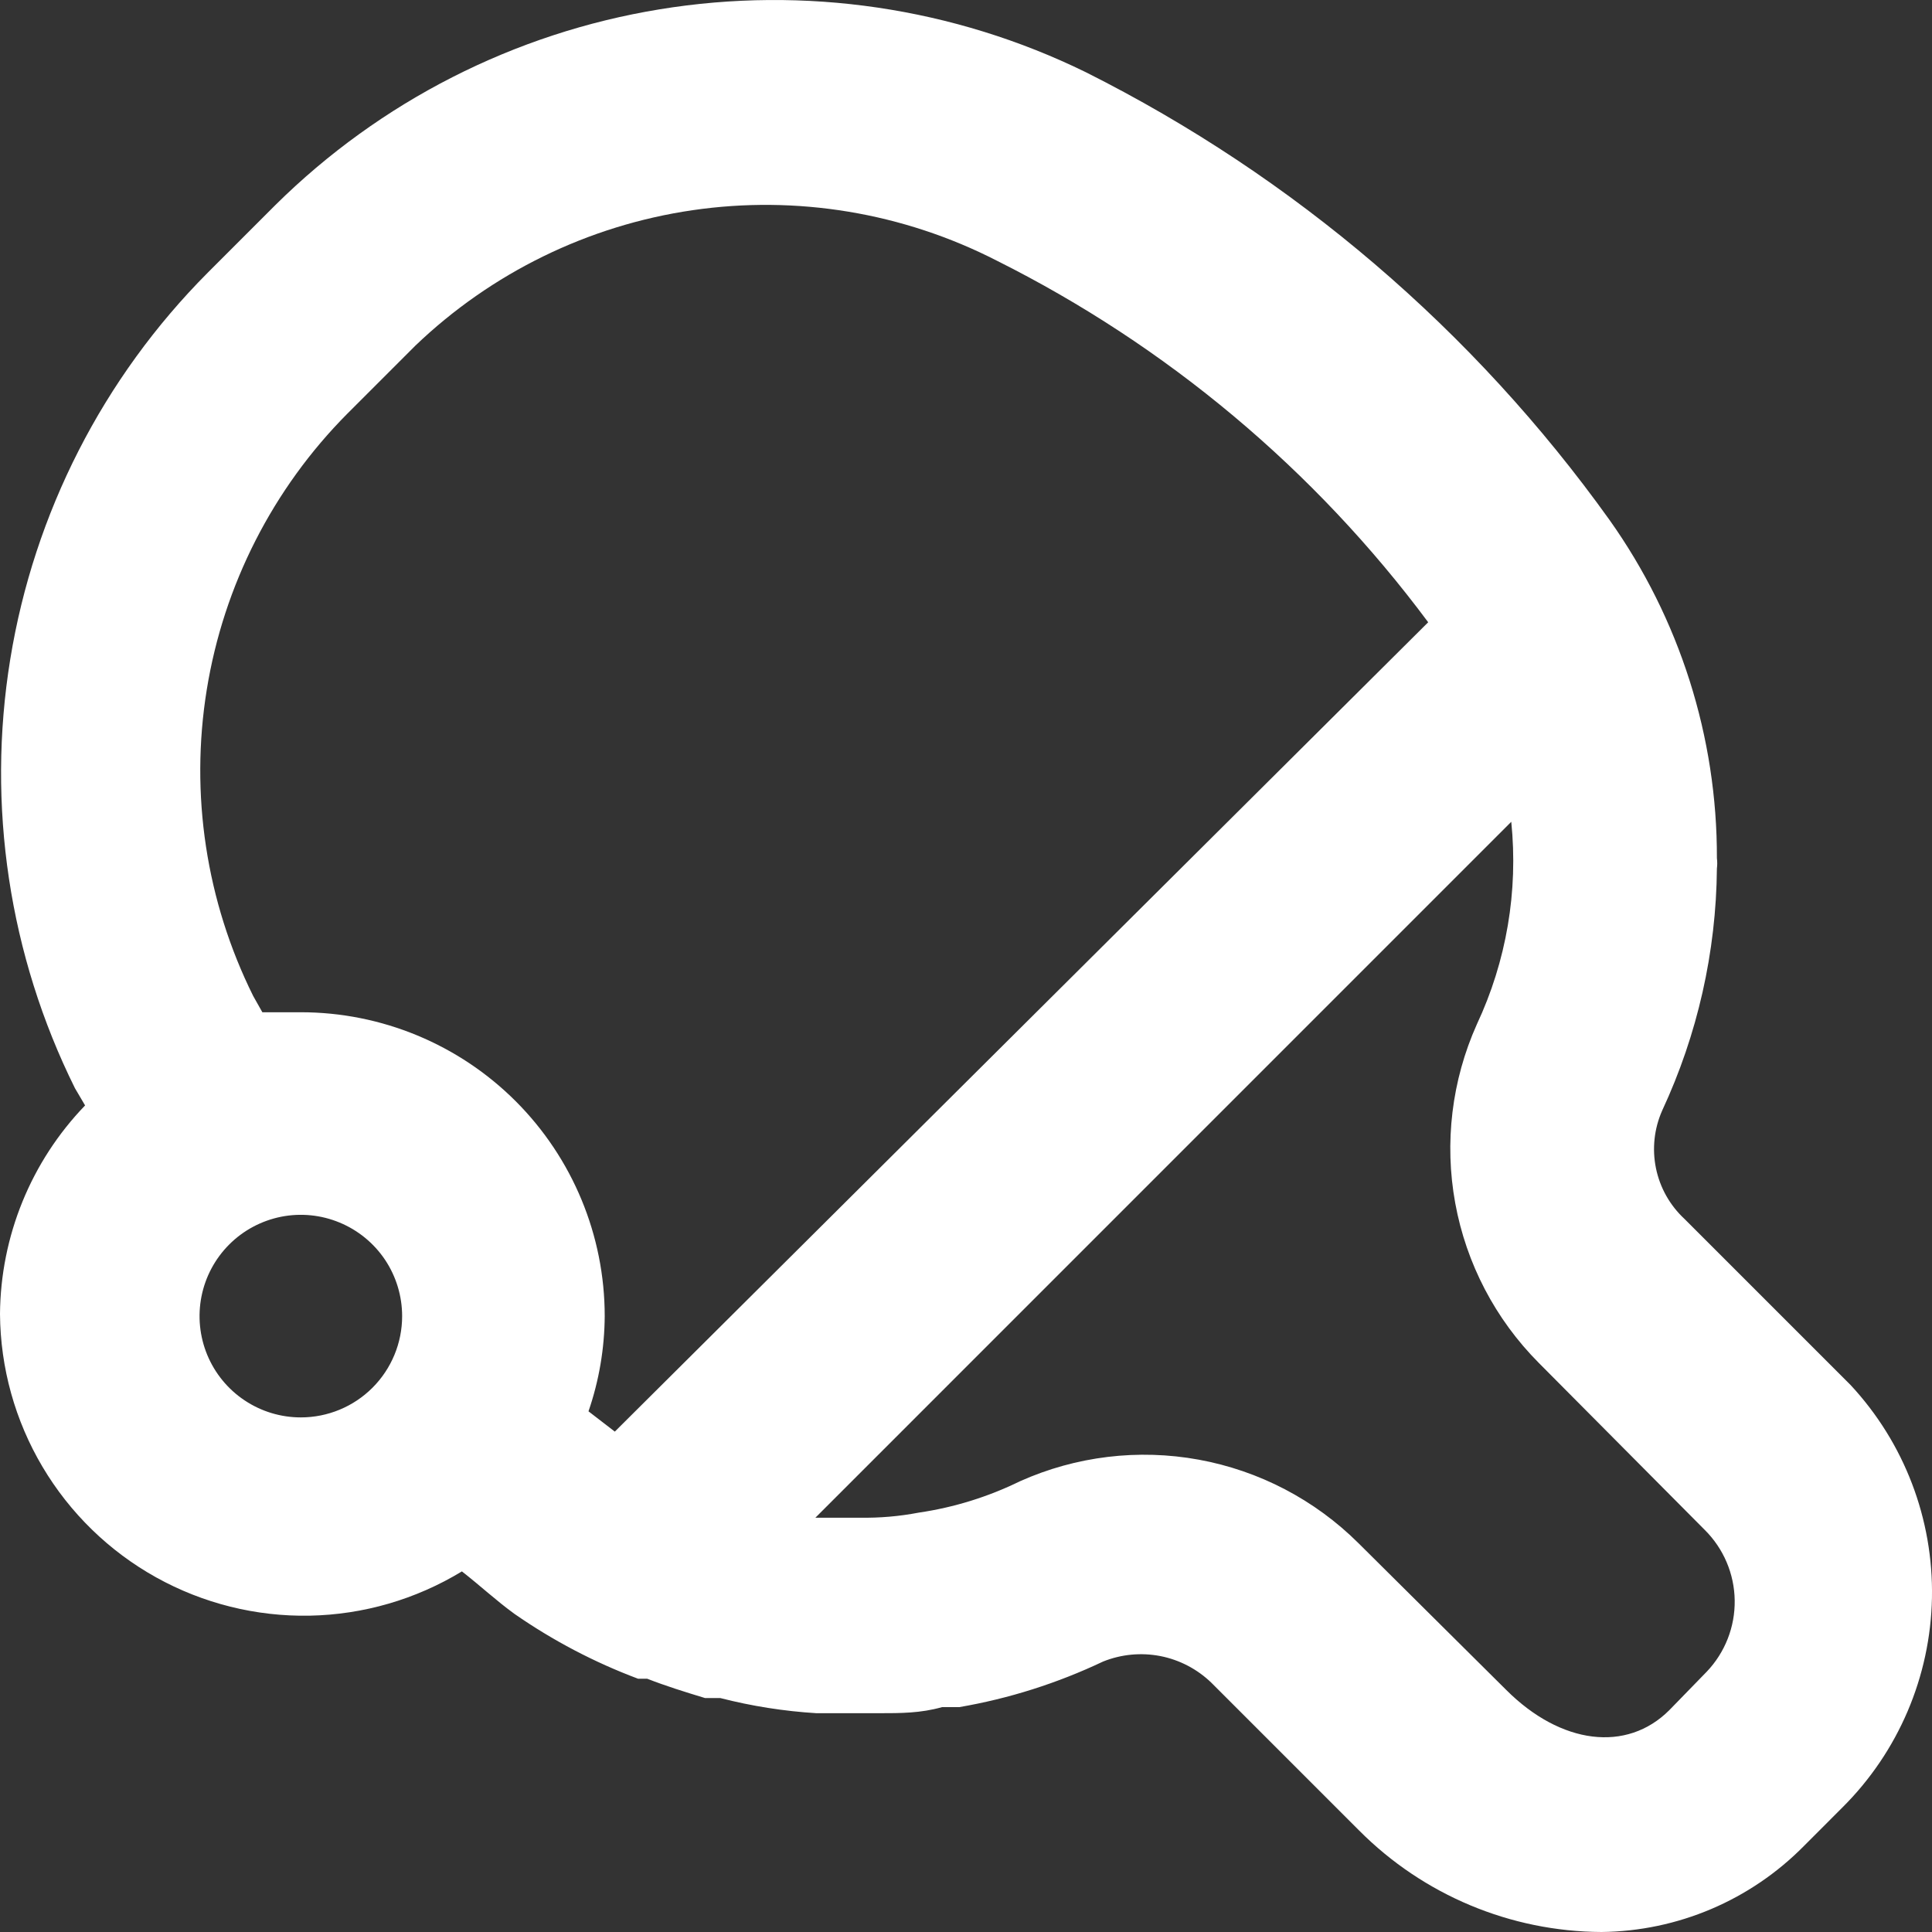 <svg width="48" height="48" viewBox="0 0 48 48" fill="none" xmlns="http://www.w3.org/2000/svg">
<rect x="0" y="0" width="48" height="48" fill="#333333" stroke="none"/>
<path d="M45.977 34.41L41.85 30.283C41.489 29.948 41.241 29.508 41.142 29.025C41.043 28.542 41.097 28.041 41.297 27.59C42.174 25.705 42.638 23.654 42.656 21.575C42.667 21.492 42.667 21.407 42.656 21.323C42.664 18.312 41.731 15.373 39.988 12.918C36.618 8.209 32.153 4.391 26.977 1.794C23.694 0.187 19.993 -0.359 16.385 0.232C12.778 0.822 9.444 2.521 6.845 5.091L5.159 6.777C2.562 9.386 0.847 12.743 0.255 16.377C-0.336 20.011 0.226 23.738 1.862 27.036L2.114 27.464C0.771 28.857 0.014 30.713 0 32.648C0.01 33.984 0.374 35.293 1.055 36.441C1.736 37.59 2.709 38.538 3.876 39.188C5.042 39.837 6.36 40.166 7.695 40.141C9.03 40.115 10.335 39.735 11.476 39.041C11.928 39.393 12.331 39.77 12.784 40.098C13.737 40.76 14.768 41.301 15.854 41.708H16.081C16.534 41.885 17.012 42.035 17.515 42.187H17.893C18.676 42.388 19.476 42.514 20.283 42.564H21.844C22.372 42.564 22.875 42.564 23.404 42.413H23.832C25.069 42.201 26.271 41.819 27.405 41.281C27.857 41.099 28.352 41.052 28.83 41.145C29.308 41.239 29.748 41.47 30.098 41.809L33.772 45.483C35.366 47.083 37.528 47.988 39.787 48C41.681 47.98 43.49 47.211 44.82 45.861L45.776 44.904C47.164 43.523 47.961 41.656 47.999 39.698C48.036 37.74 47.311 35.844 45.977 34.41ZM7.474 35.215C6.976 35.215 6.49 35.068 6.076 34.791C5.662 34.515 5.34 34.122 5.149 33.662C4.959 33.202 4.909 32.696 5.006 32.208C5.103 31.72 5.343 31.271 5.695 30.919C6.047 30.567 6.495 30.328 6.983 30.23C7.471 30.133 7.977 30.183 8.437 30.374C8.897 30.564 9.29 30.887 9.567 31.3C9.843 31.714 9.991 32.201 9.991 32.699C9.991 33.366 9.726 34.006 9.254 34.478C8.782 34.95 8.142 35.215 7.474 35.215ZM15.275 35.568L14.621 35.064C14.883 34.303 15.019 33.504 15.024 32.699C15.024 30.696 14.228 28.776 12.813 27.36C11.397 25.944 9.476 25.149 7.474 25.149H6.518L6.291 24.746C5.121 22.392 4.717 19.73 5.137 17.135C5.557 14.539 6.779 12.14 8.632 10.275L10.318 8.589C12.207 6.779 14.613 5.602 17.202 5.223C19.791 4.844 22.434 5.282 24.763 6.475C28.99 8.59 32.662 11.667 35.483 15.46L15.275 35.568ZM42.404 41.532L41.473 42.489C40.416 43.545 38.78 43.344 37.421 41.985L33.747 38.336C32.665 37.261 31.283 36.539 29.782 36.265C28.282 35.991 26.734 36.178 25.342 36.801C24.548 37.19 23.699 37.453 22.825 37.581C22.344 37.673 21.855 37.715 21.366 37.707H20.258L37.547 20.417C37.723 22.142 37.427 23.881 36.691 25.451C36.068 26.843 35.881 28.391 36.155 29.892C36.429 31.392 37.151 32.774 38.226 33.856L42.353 38.009C42.821 38.473 43.089 39.102 43.098 39.76C43.108 40.419 42.858 41.055 42.404 41.532Z" fill="white"/>
</svg>
